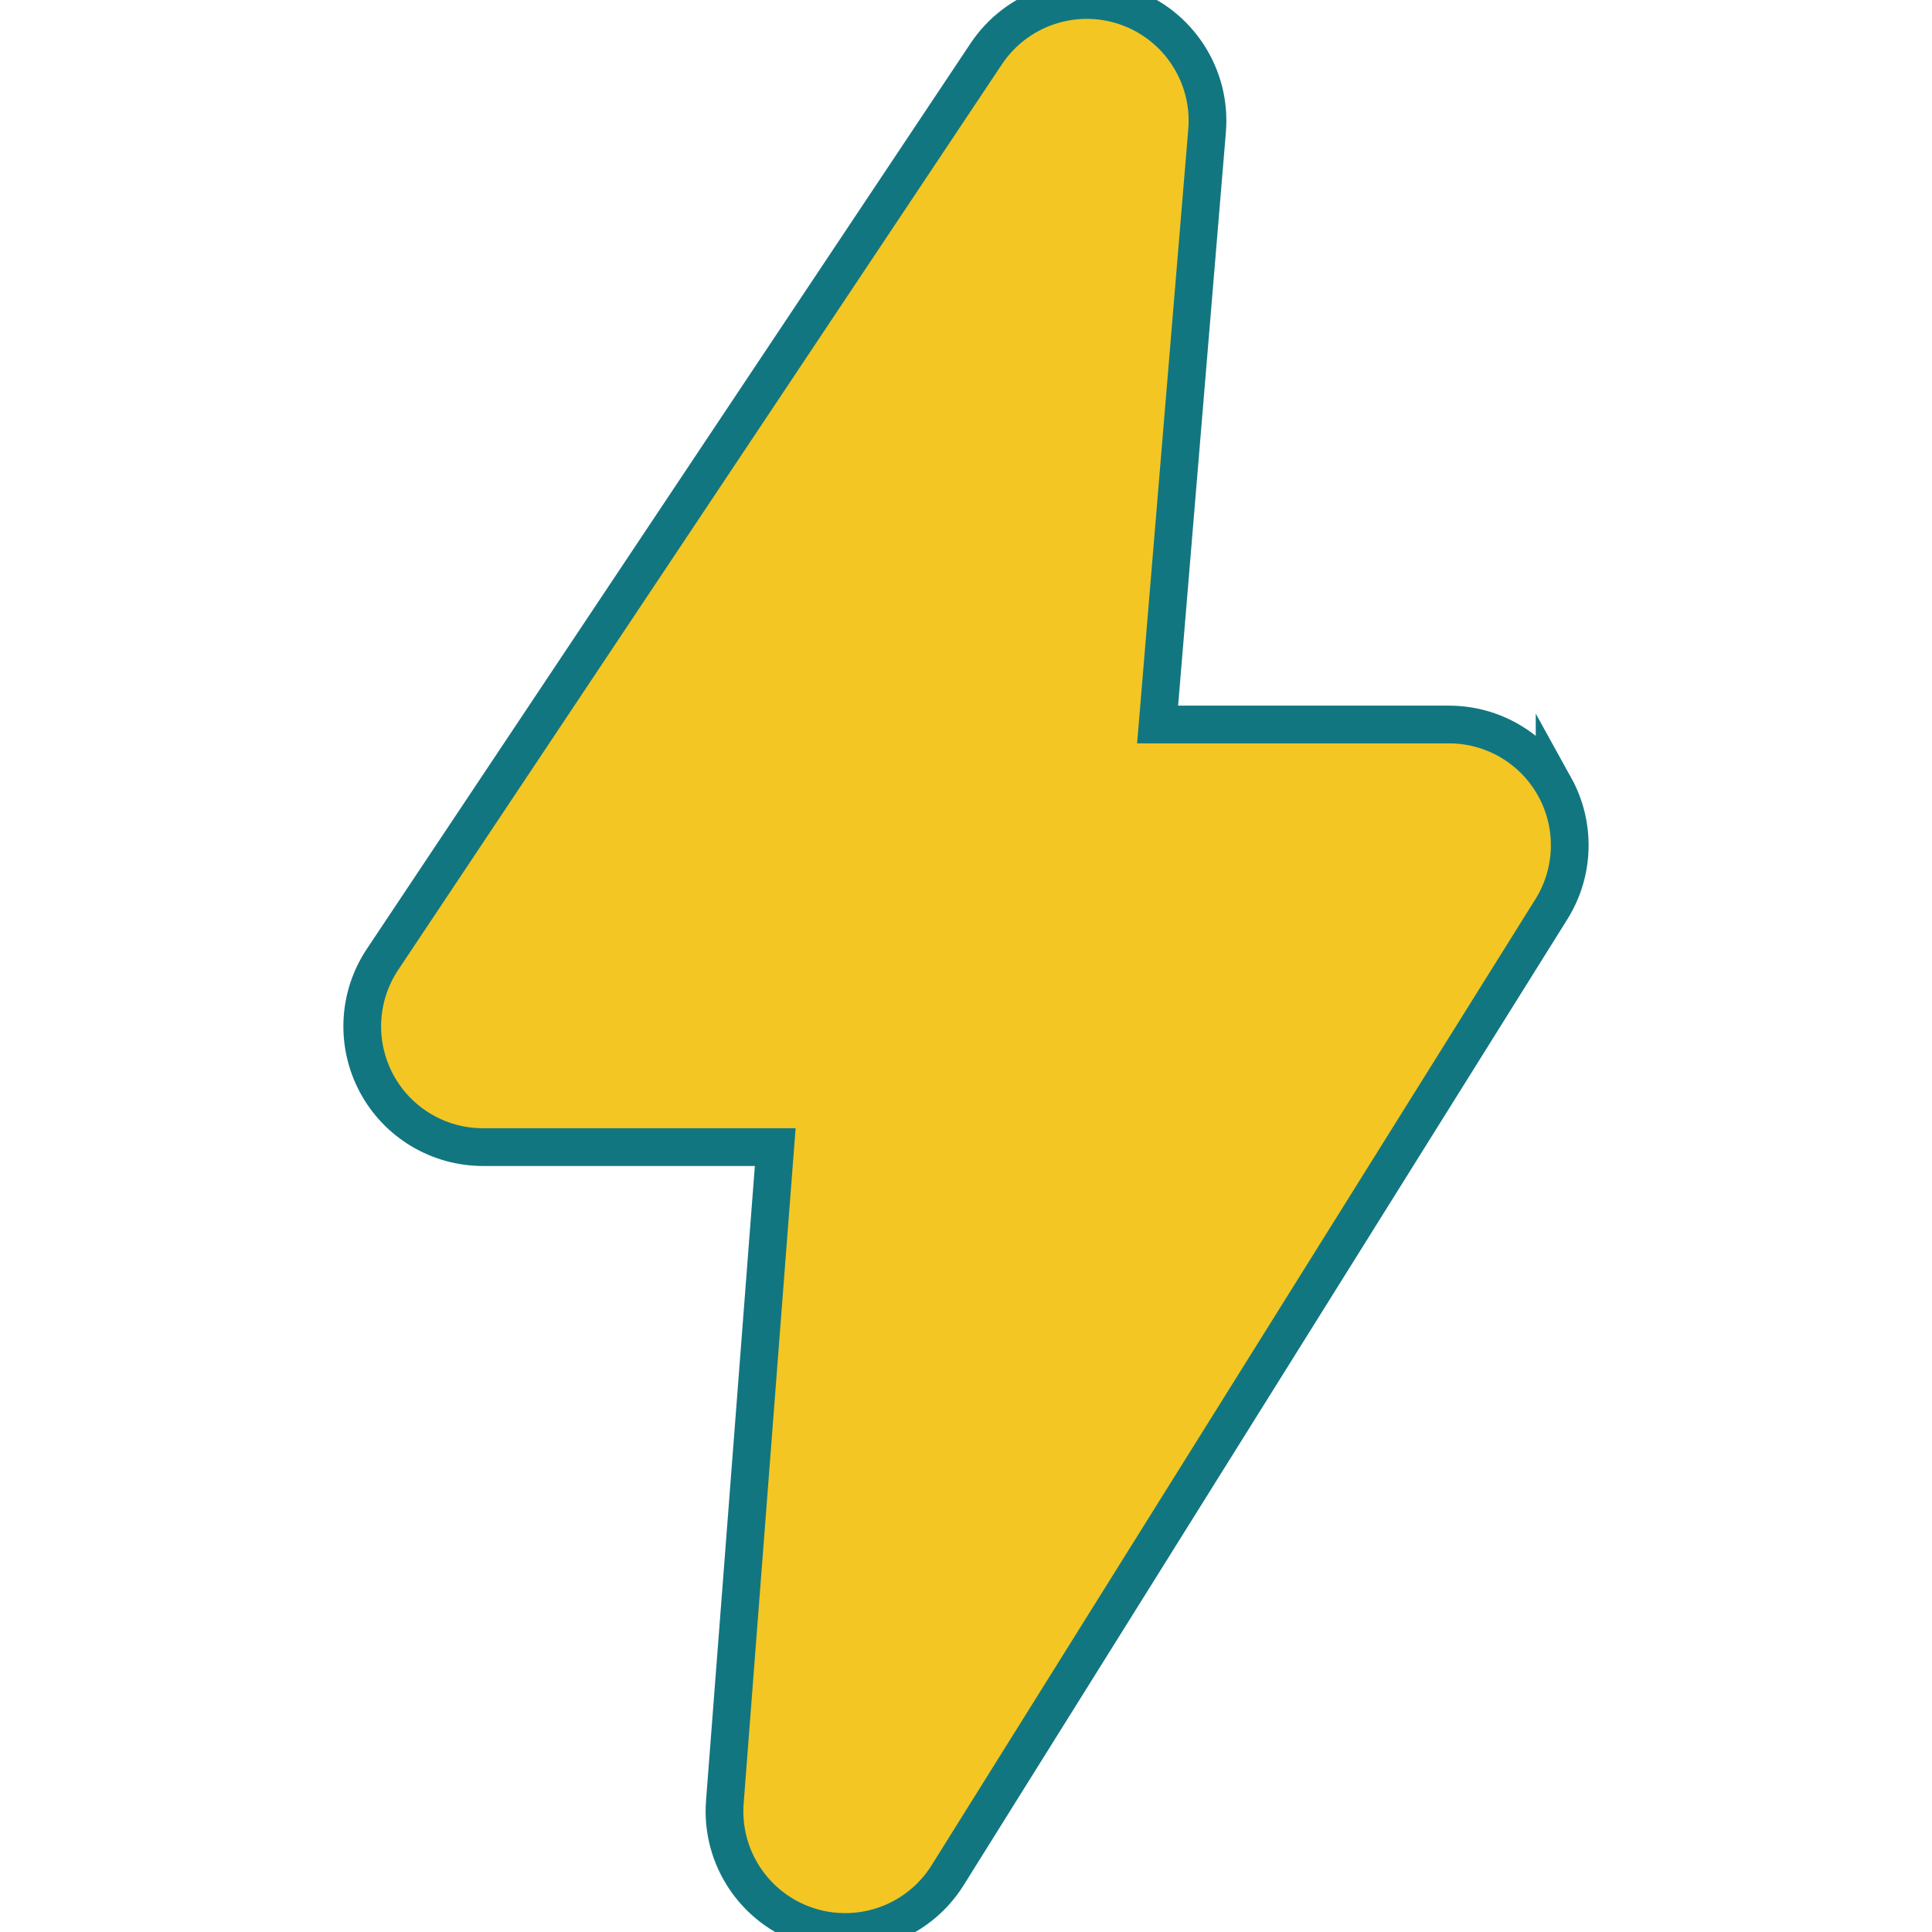 <?xml version='1.0' encoding='iso-8859-1'?>
<!DOCTYPE svg PUBLIC '-//W3C//DTD SVG 1.1//EN' 'http://www.w3.org/Graphics/SVG/1.1/DTD/svg11.dtd'>
<svg version="1.1" xmlns="http://www.w3.org/2000/svg" viewBox="0 0 512.002 512.002" xmlns:xlink="http://www.w3.org/1999/xlink" enable-background="new 0 0 512.002 512.002">
  <path stroke-width="10" stroke="#127681" fill="#f3c623" d="m411.992,208.486c-5.641-10.172-16.359-16.485-27.992-16.485h-77.219l13.109-157.343c1.211-14.547-7.57-28.062-21.352-32.875-13.766-4.797-29.07,0.328-37.164,12.469l-160,240c-6.547,9.82-7.156,22.445-1.586,32.851 5.563,10.406 16.406,16.898 28.211,16.898h77.445l-13.352,173.547c-1.133,14.688 7.914,28.25 21.914,32.852 3.289,1.086 6.664,1.602 9.992,1.602 10.797,0 21.164-5.492 27.133-15.039l160-256c6.174-9.868 6.494-22.298 0.861-32.477z"/>
</svg>
